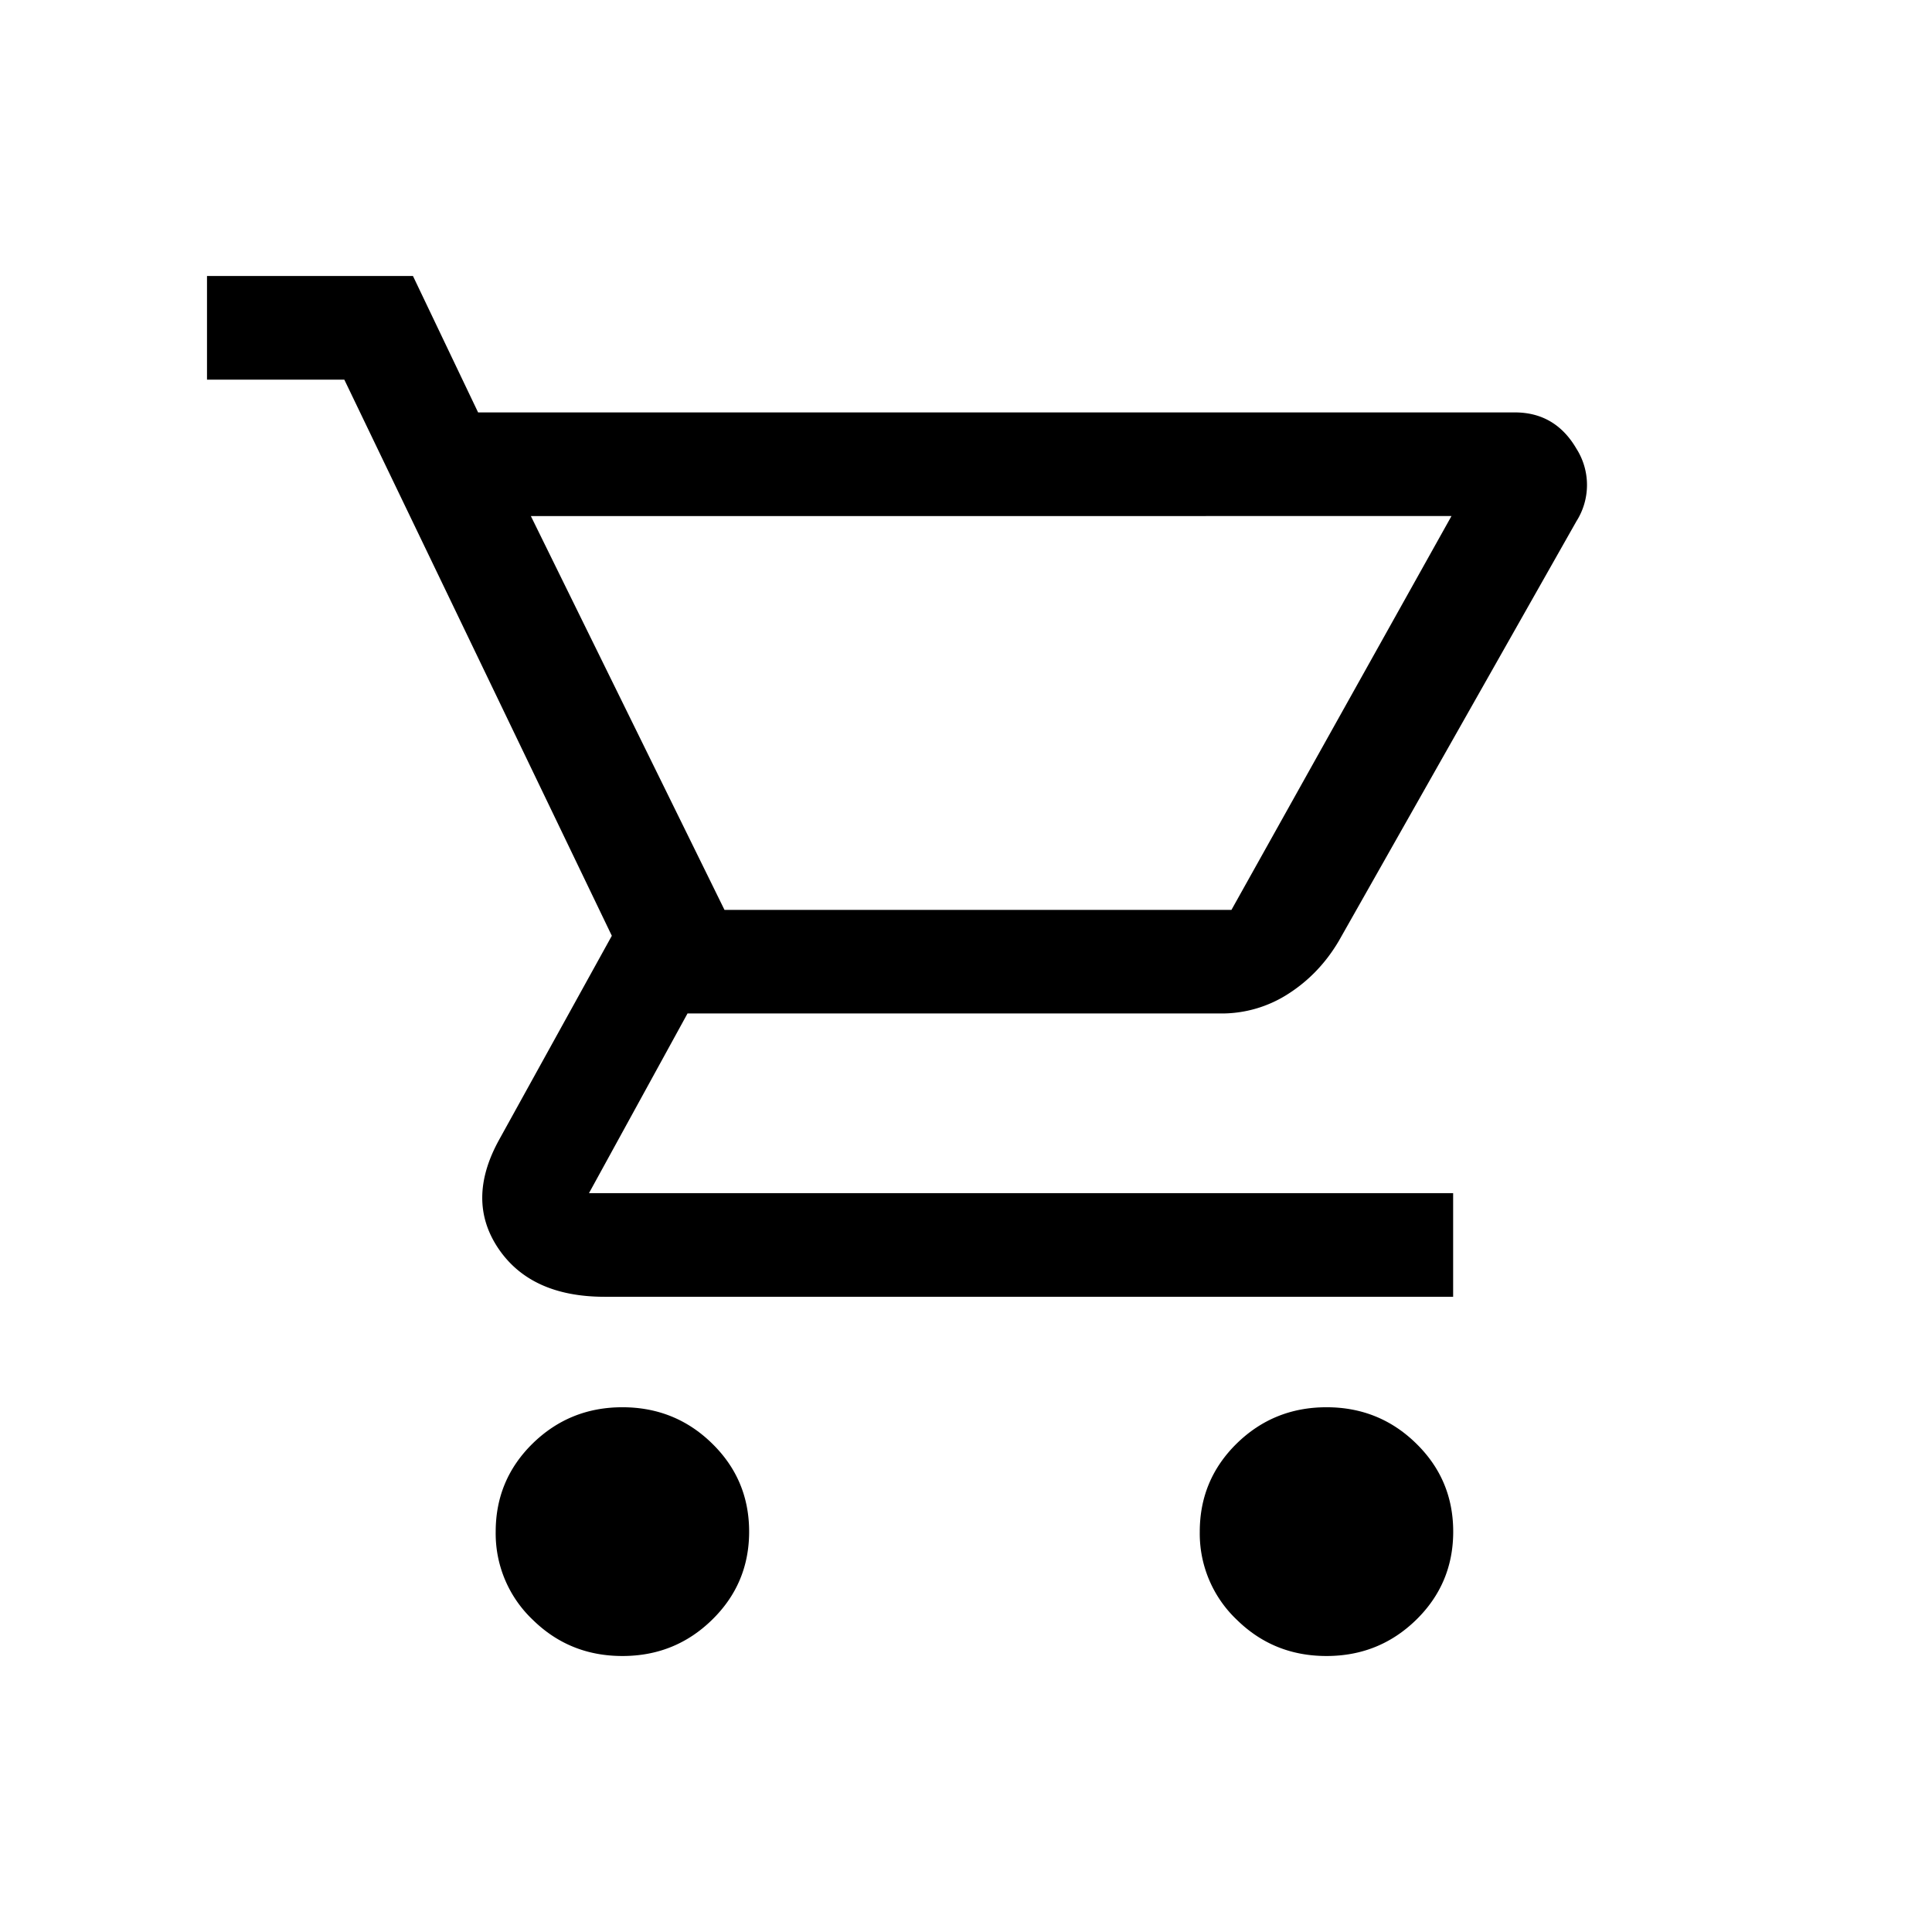 <svg width="28" height="28" fill="none" xmlns="http://www.w3.org/2000/svg"><path d="M9.02 24c-.51 0-.943-.175-1.3-.526a1.722 1.722 0 01-.536-1.276c0-.5.178-.926.535-1.277.358-.35.791-.526 1.301-.526.51 0 .944.176 1.301.526.358.35.536.776.536 1.277 0 .5-.178.926-.536 1.276-.357.35-.79.526-1.3.526zm10.204 0c-.51 0-.943-.175-1.3-.526a1.721 1.721 0 01-.536-1.276c0-.5.178-.926.535-1.277.358-.35.791-.526 1.302-.526.51 0 .943.176 1.3.526.358.35.536.776.536 1.277 0 .5-.178.926-.535 1.276-.358.35-.791.526-1.302.526zM7.694 7.48l2.806 5.707h7.347l3.189-5.708H7.694zm-.765-1.503h15.025c.391 0 .689.176.893.526a.98.98 0 010 1.051l-3.444 6.083c-.187.317-.43.572-.727.763a1.776 1.776 0 01-.982.288h-7.73l-1.428 2.604H21.06v1.502H8.765c-.714 0-1.228-.234-1.543-.701-.315-.468-.31-.993.013-1.577l1.632-2.954-3.877-8.06H3V4h2.985l.944 1.977z" fill="#000"/></svg>